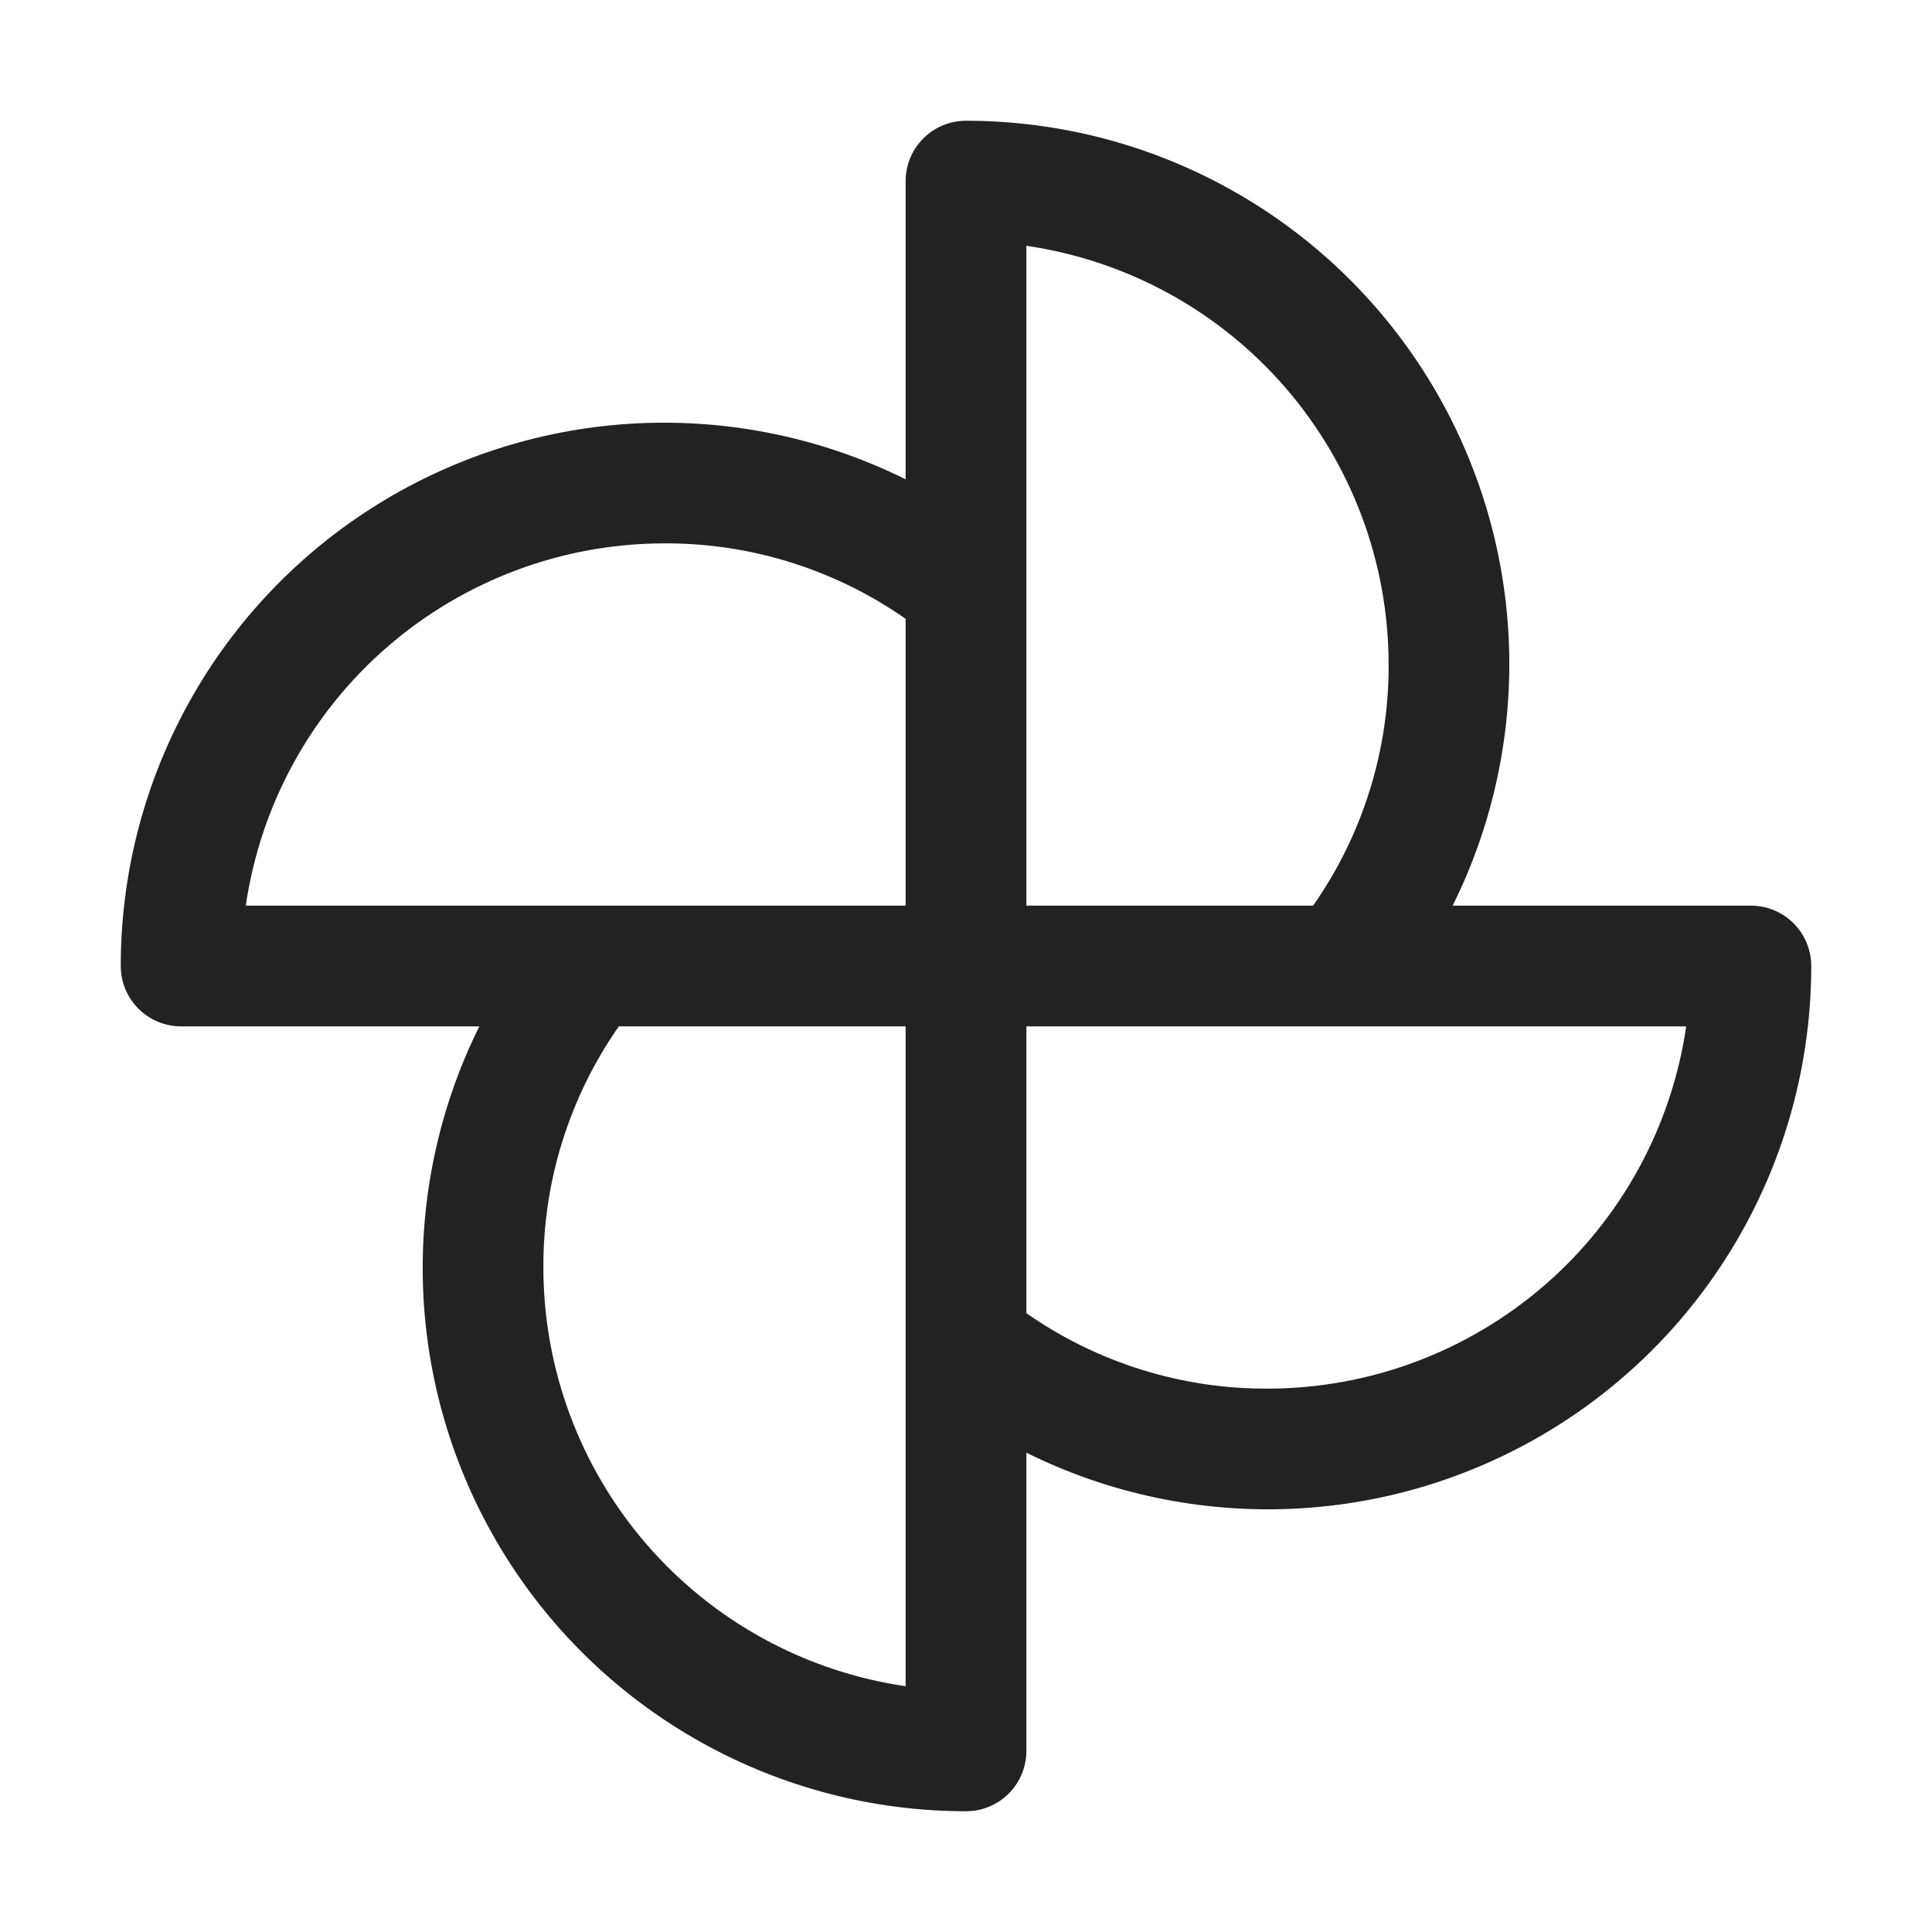 <svg width="32" height="32" viewBox="0 0 32 32" fill="none" xmlns="http://www.w3.org/2000/svg">
<path d="M29 15H24.061C24.742 13.628 25.061 12.105 24.989 10.575C24.917 9.045 24.455 7.559 23.648 6.257C22.841 4.955 21.715 3.881 20.376 3.136C19.038 2.391 17.532 2 16 2C15.735 2 15.48 2.105 15.293 2.293C15.105 2.48 15 2.735 15 3V7.939C13.628 7.258 12.105 6.939 10.575 7.011C9.045 7.083 7.559 7.545 6.257 8.352C4.955 9.159 3.881 10.285 3.136 11.624C2.391 12.962 2 14.468 2 16C2 16.265 2.105 16.52 2.293 16.707C2.48 16.895 2.735 17 3 17H7.939C7.258 18.372 6.939 19.895 7.011 21.425C7.083 22.955 7.545 24.441 8.352 25.743C9.159 27.045 10.285 28.119 11.624 28.864C12.962 29.609 14.468 30 16 30C16.265 30 16.52 29.895 16.707 29.707C16.895 29.52 17 29.265 17 29V24.061C18.372 24.742 19.895 25.061 21.425 24.989C22.955 24.917 24.441 24.455 25.743 23.648C27.045 22.841 28.119 21.715 28.864 20.376C29.609 19.038 30 17.532 30 16C30 15.735 29.895 15.48 29.707 15.293C29.52 15.105 29.265 15 29 15ZM23 11C23.007 12.431 22.57 13.828 21.75 15H17V4.071C18.665 4.314 20.187 5.147 21.289 6.419C22.39 7.692 22.998 9.317 23 11ZM11 9C12.431 8.993 13.828 9.43 15 10.25V15H4.071C4.314 13.335 5.147 11.813 6.419 10.711C7.692 9.61 9.317 9.002 11 9ZM9 21C8.993 19.57 9.43 18.172 10.25 17H15V27.929C13.335 27.686 11.813 26.853 10.711 25.581C9.61 24.308 9.002 22.683 9 21ZM21 23C19.57 23.007 18.172 22.57 17 21.75V17H27.929C27.686 18.665 26.853 20.187 25.581 21.289C24.308 22.39 22.683 22.998 21 23Z" fill="#222222"/>
</svg>
